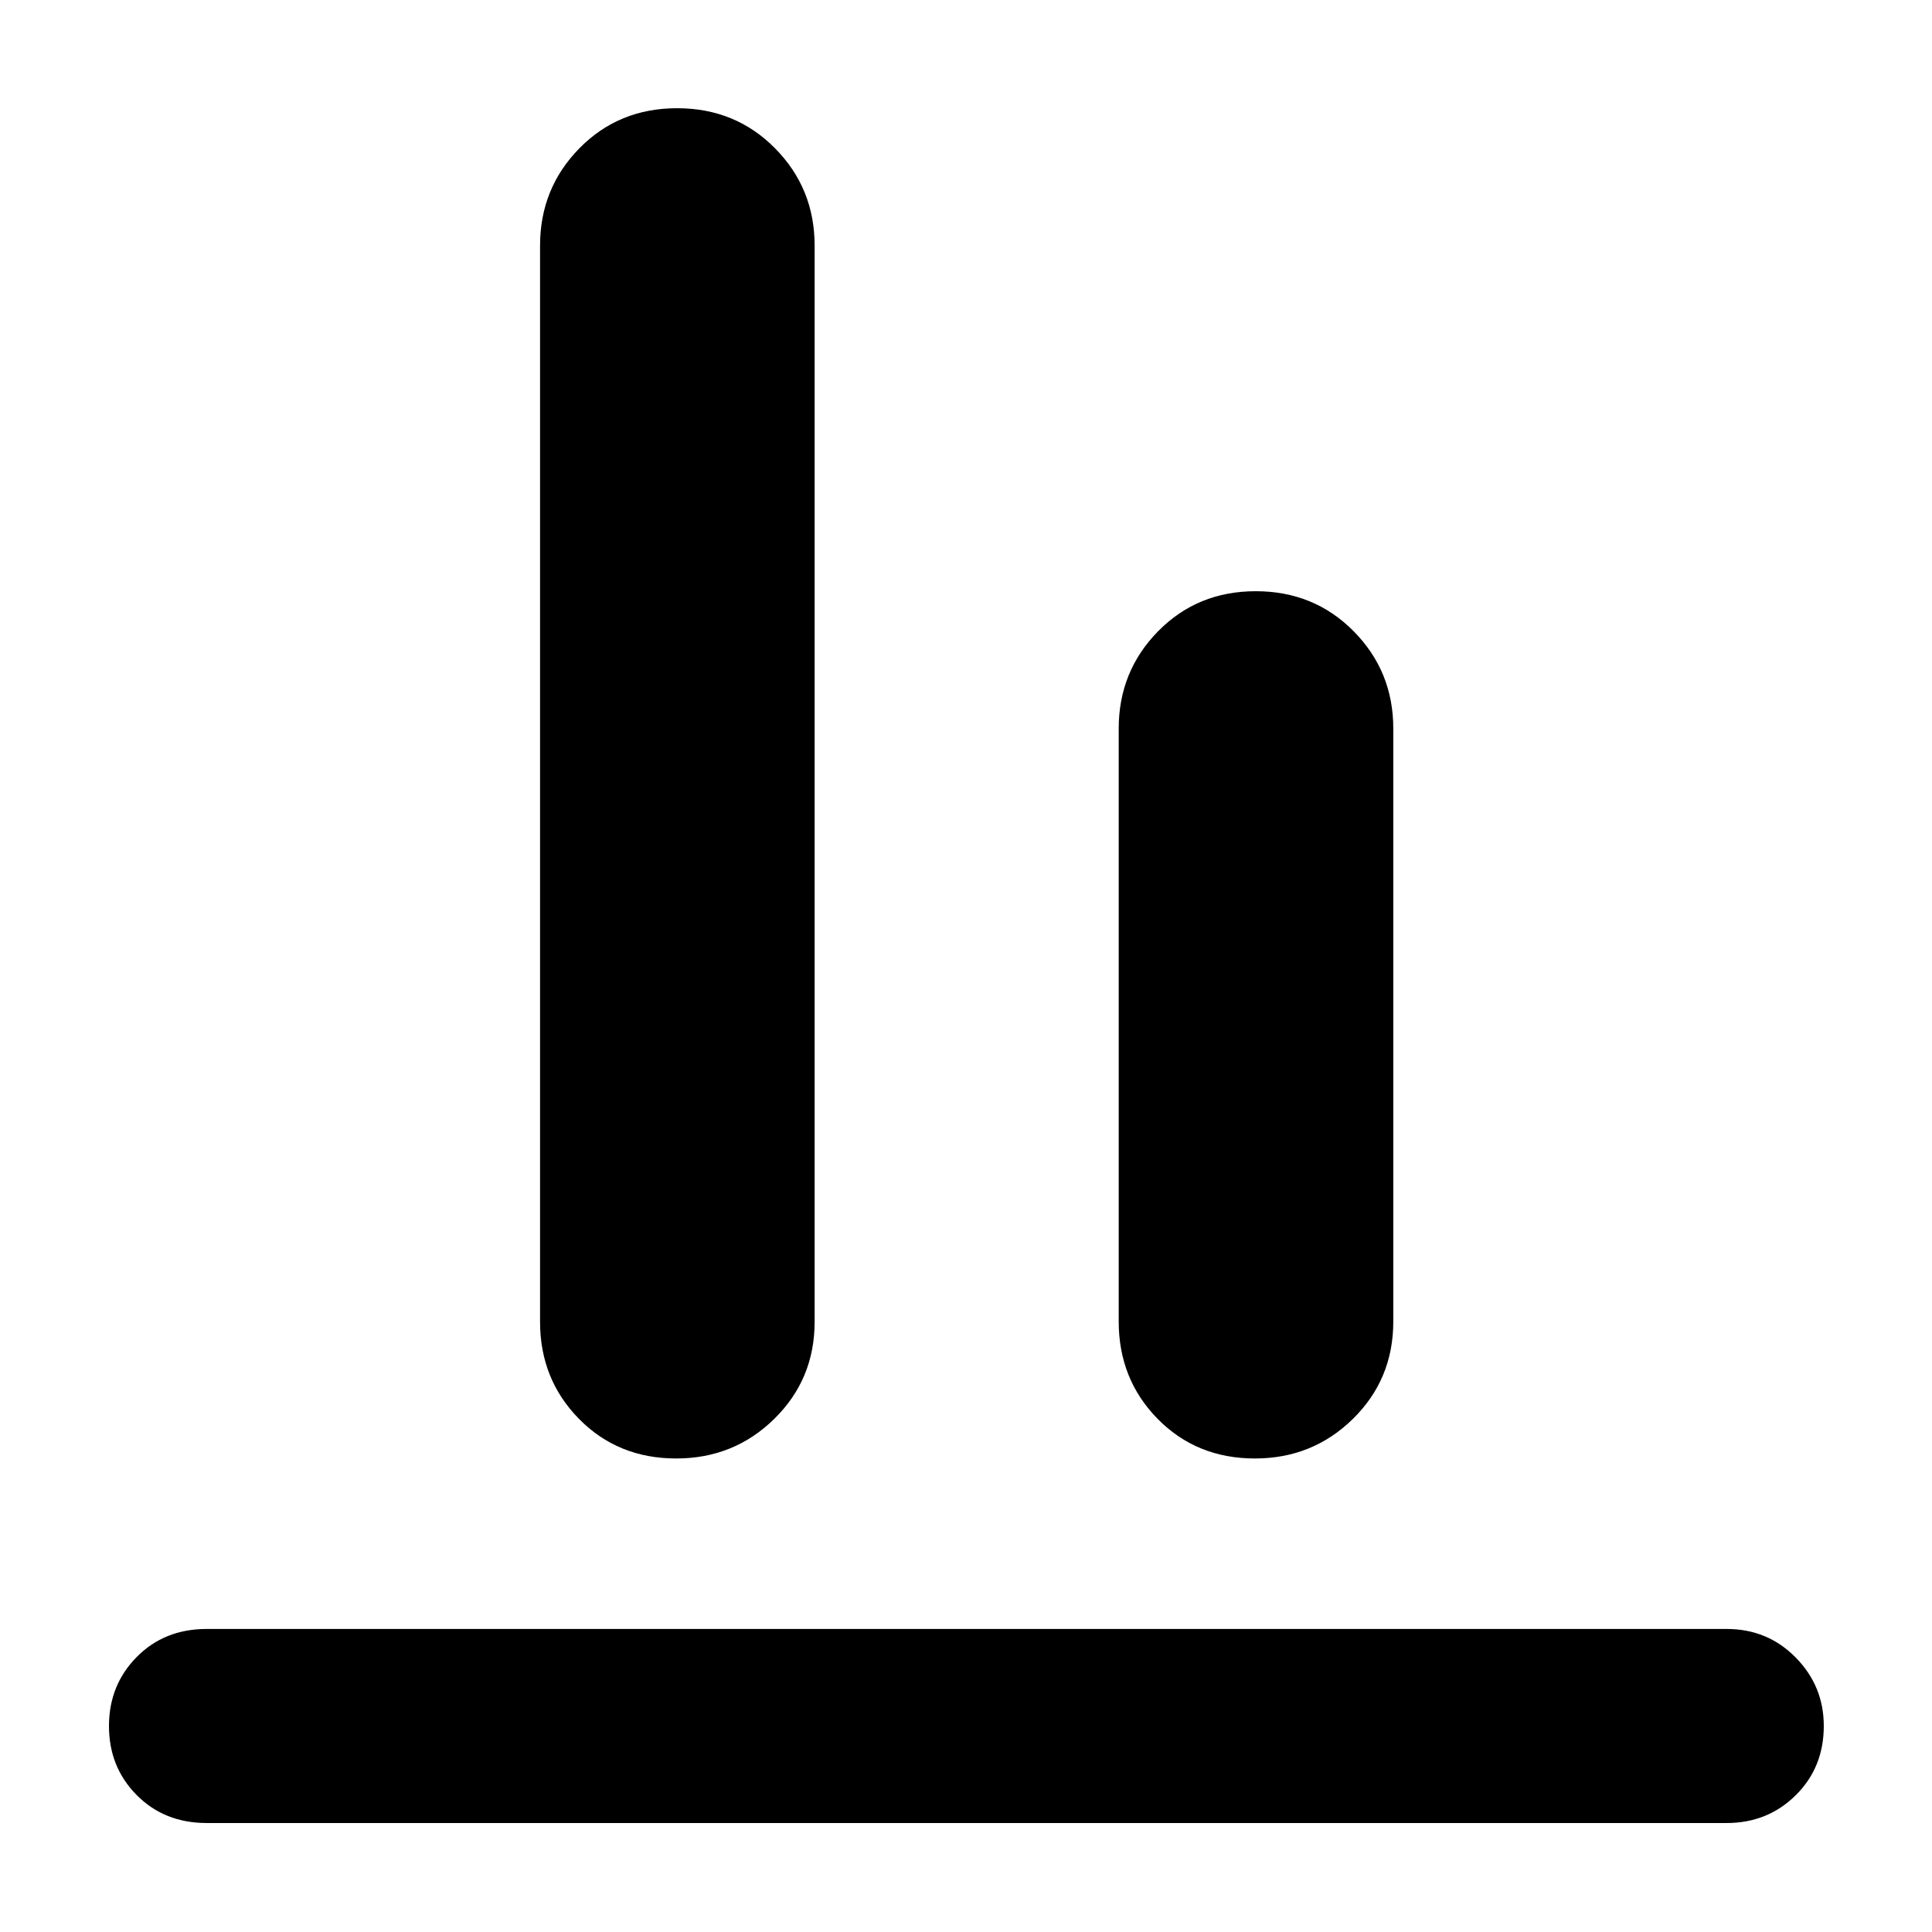 <svg xmlns="http://www.w3.org/2000/svg" height="40" viewBox="0 -960 960 960" width="40"><path d="M102.7-54.15q-21.04 0-34.8-13.91-13.75-13.91-13.75-34.26 0-20.35 13.75-34.3 13.76-13.96 34.8-13.96h755.27q20.34 0 34.3 14.19 13.96 14.18 13.96 34.02 0 20.63-13.96 34.43-13.96 13.79-34.3 13.79H102.7Zm233.32-181.14q-28.98 0-48.33-19.68-19.34-19.69-19.34-48.21v-534.79q0-28.44 19.55-48.35 19.56-19.91 48.54-19.91 28.99 0 48.66 19.91 19.68 19.91 19.68 48.35v534.79q0 28.52-20.05 48.21-20.06 19.68-48.71 19.68Zm287.54 0q-28.99 0-48.33-19.68-19.35-19.69-19.35-48.39v-294.61q0-28.44 19.56-48.35t48.54-19.91q28.98 0 48.66 19.91 19.68 19.91 19.68 48.35v294.61q0 28.7-20.06 48.39-20.05 19.68-48.7 19.68Z"/></svg>